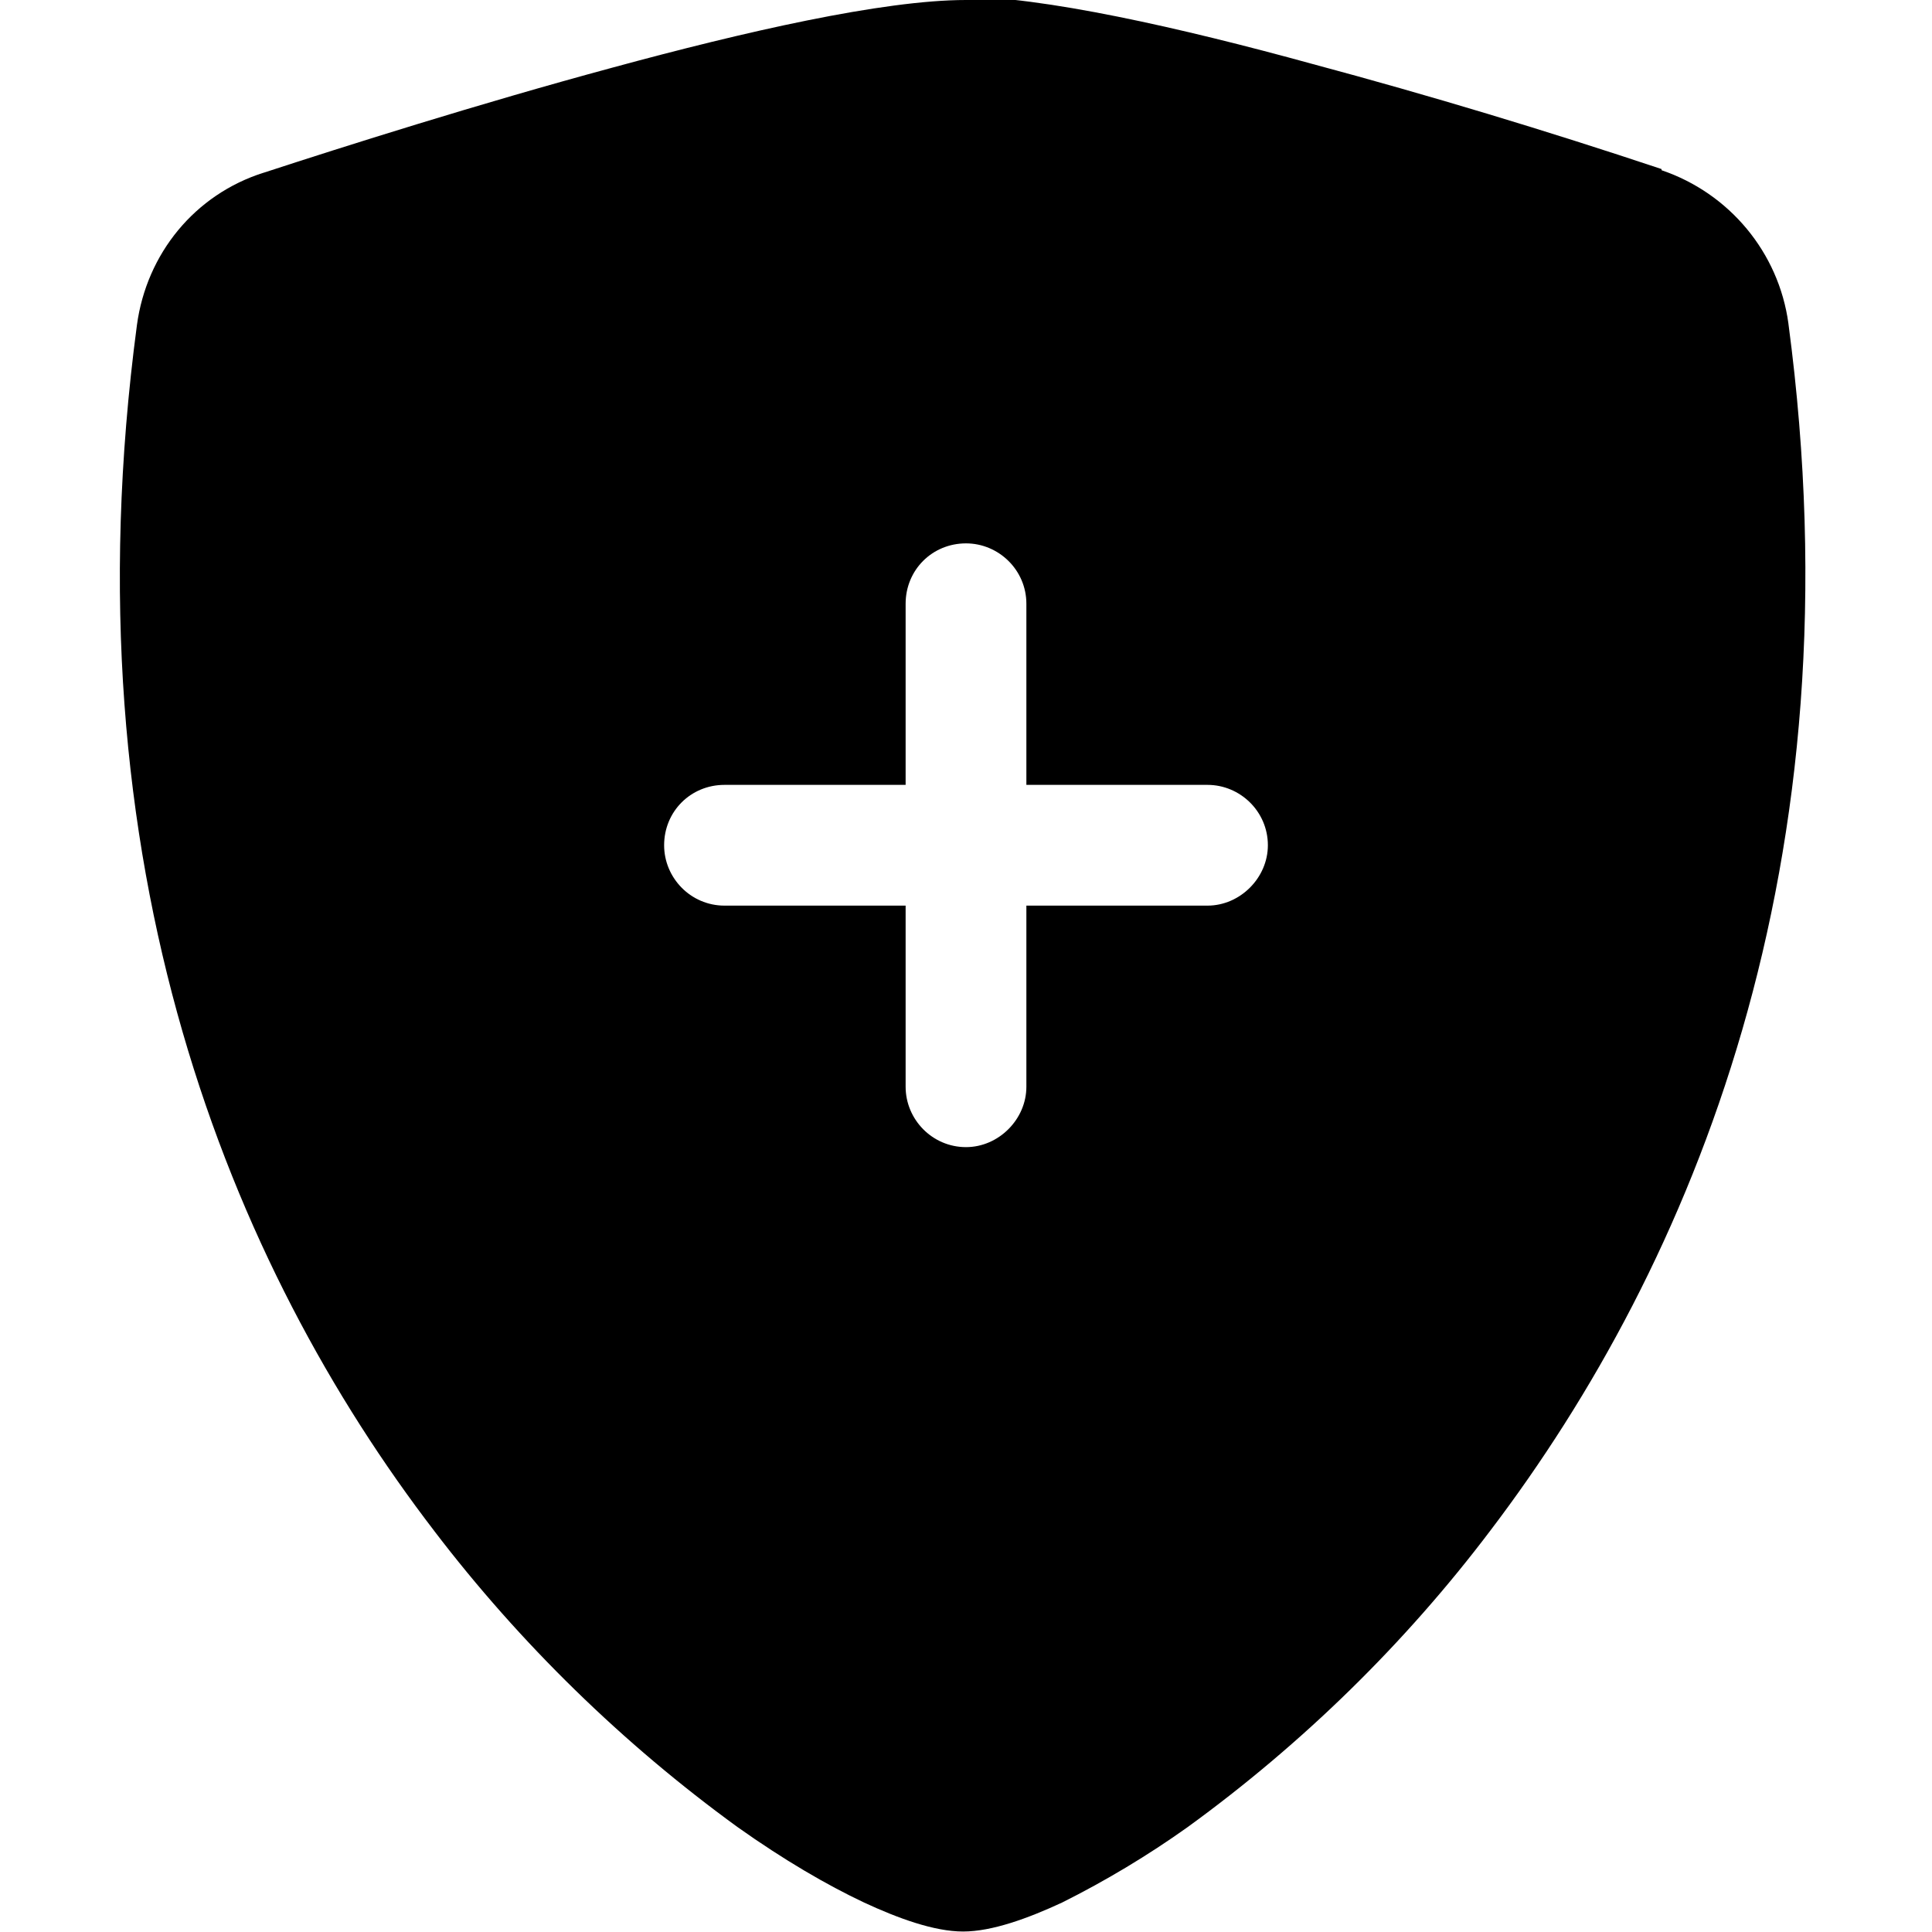 <svg viewBox="0 0 16 16" xmlns="http://www.w3.org/2000/svg"><path fill-rule="evenodd" d="M8 0c-.69 0-1.843.265-2.928.56 -1.11.3-2.229.655-2.887.87h-.001c-.57.18-.97.67-1.05 1.262 -.596 4.477.78 7.795 2.465 9.99l-.001-.001c.71.93 1.56 1.76 2.51 2.45 .38.27.74.48 1.048.625 .28.13.58.24.82.24s.54-.11.82-.24v0c.36-.18.71-.39 1.04-.625v0c.95-.69 1.8-1.52 2.51-2.46 1.67-2.2 3.061-5.513 2.465-9.99V2.68c-.08-.59-.49-1.08-1.05-1.27L13.76 1.4c-.96-.32-1.92-.61-2.89-.87 -1.09-.3-2.24-.56-2.93-.56Zm-.5 5v0c0-.28.22-.5.5-.5 .27 0 .5.22.5.5v1.5H10v0c.27 0 .5.22.5.5 0 .27-.23.5-.5.5H8.5V9v0c0 .27-.23.5-.5.5 -.28 0-.5-.23-.5-.5V7.5H6v0c-.28 0-.5-.23-.5-.5 0-.28.22-.5.5-.5h1.5V5Z"/></svg>